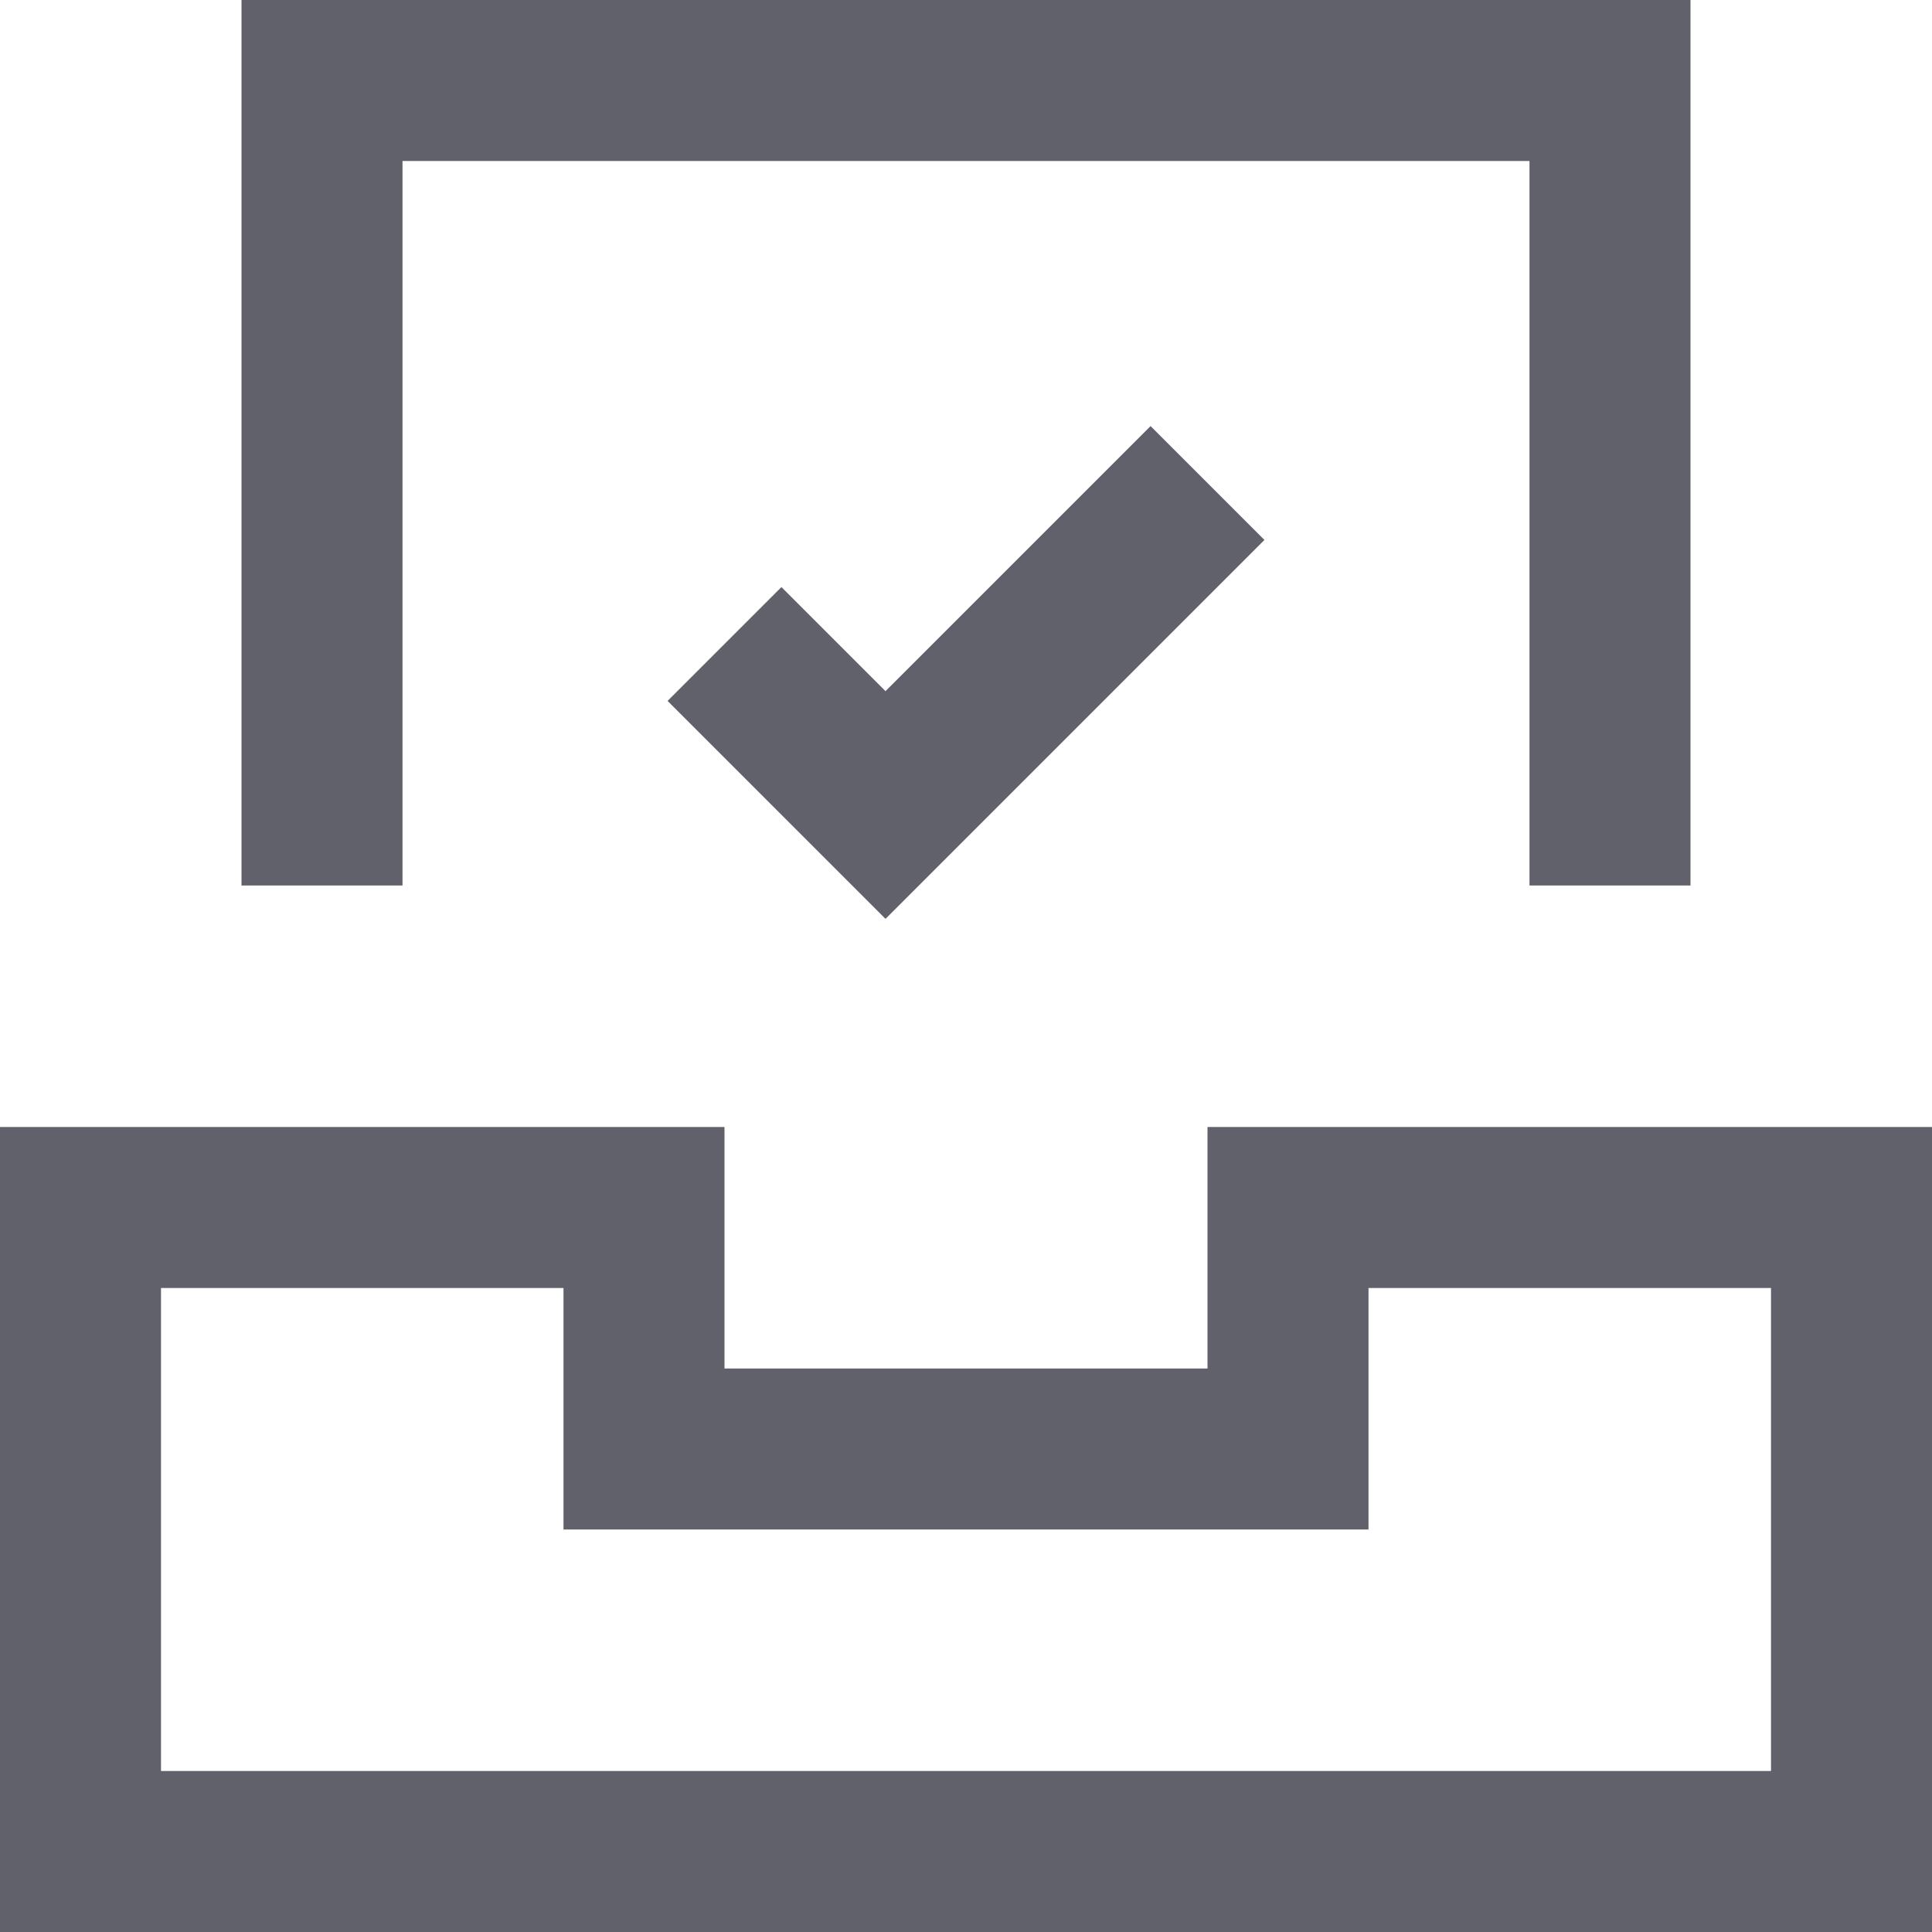 <svg xmlns="http://www.w3.org/2000/svg" height="24" width="24" viewBox="0 0 24 24"><polyline fill="none" stroke="#61616b" stroke-width="2" points="4,11 4,1 20,1 20,11 "></polyline> <polygon fill="none" stroke="#61616b" stroke-width="2" points="23,15 23,23 1,23 1,15 8,15 8,18 16,18 16,15 "></polygon> <polyline data-color="color-2" fill="none" stroke="#61616b" stroke-width="2" points=" 9,8 11,10 15,6 "></polyline></svg>